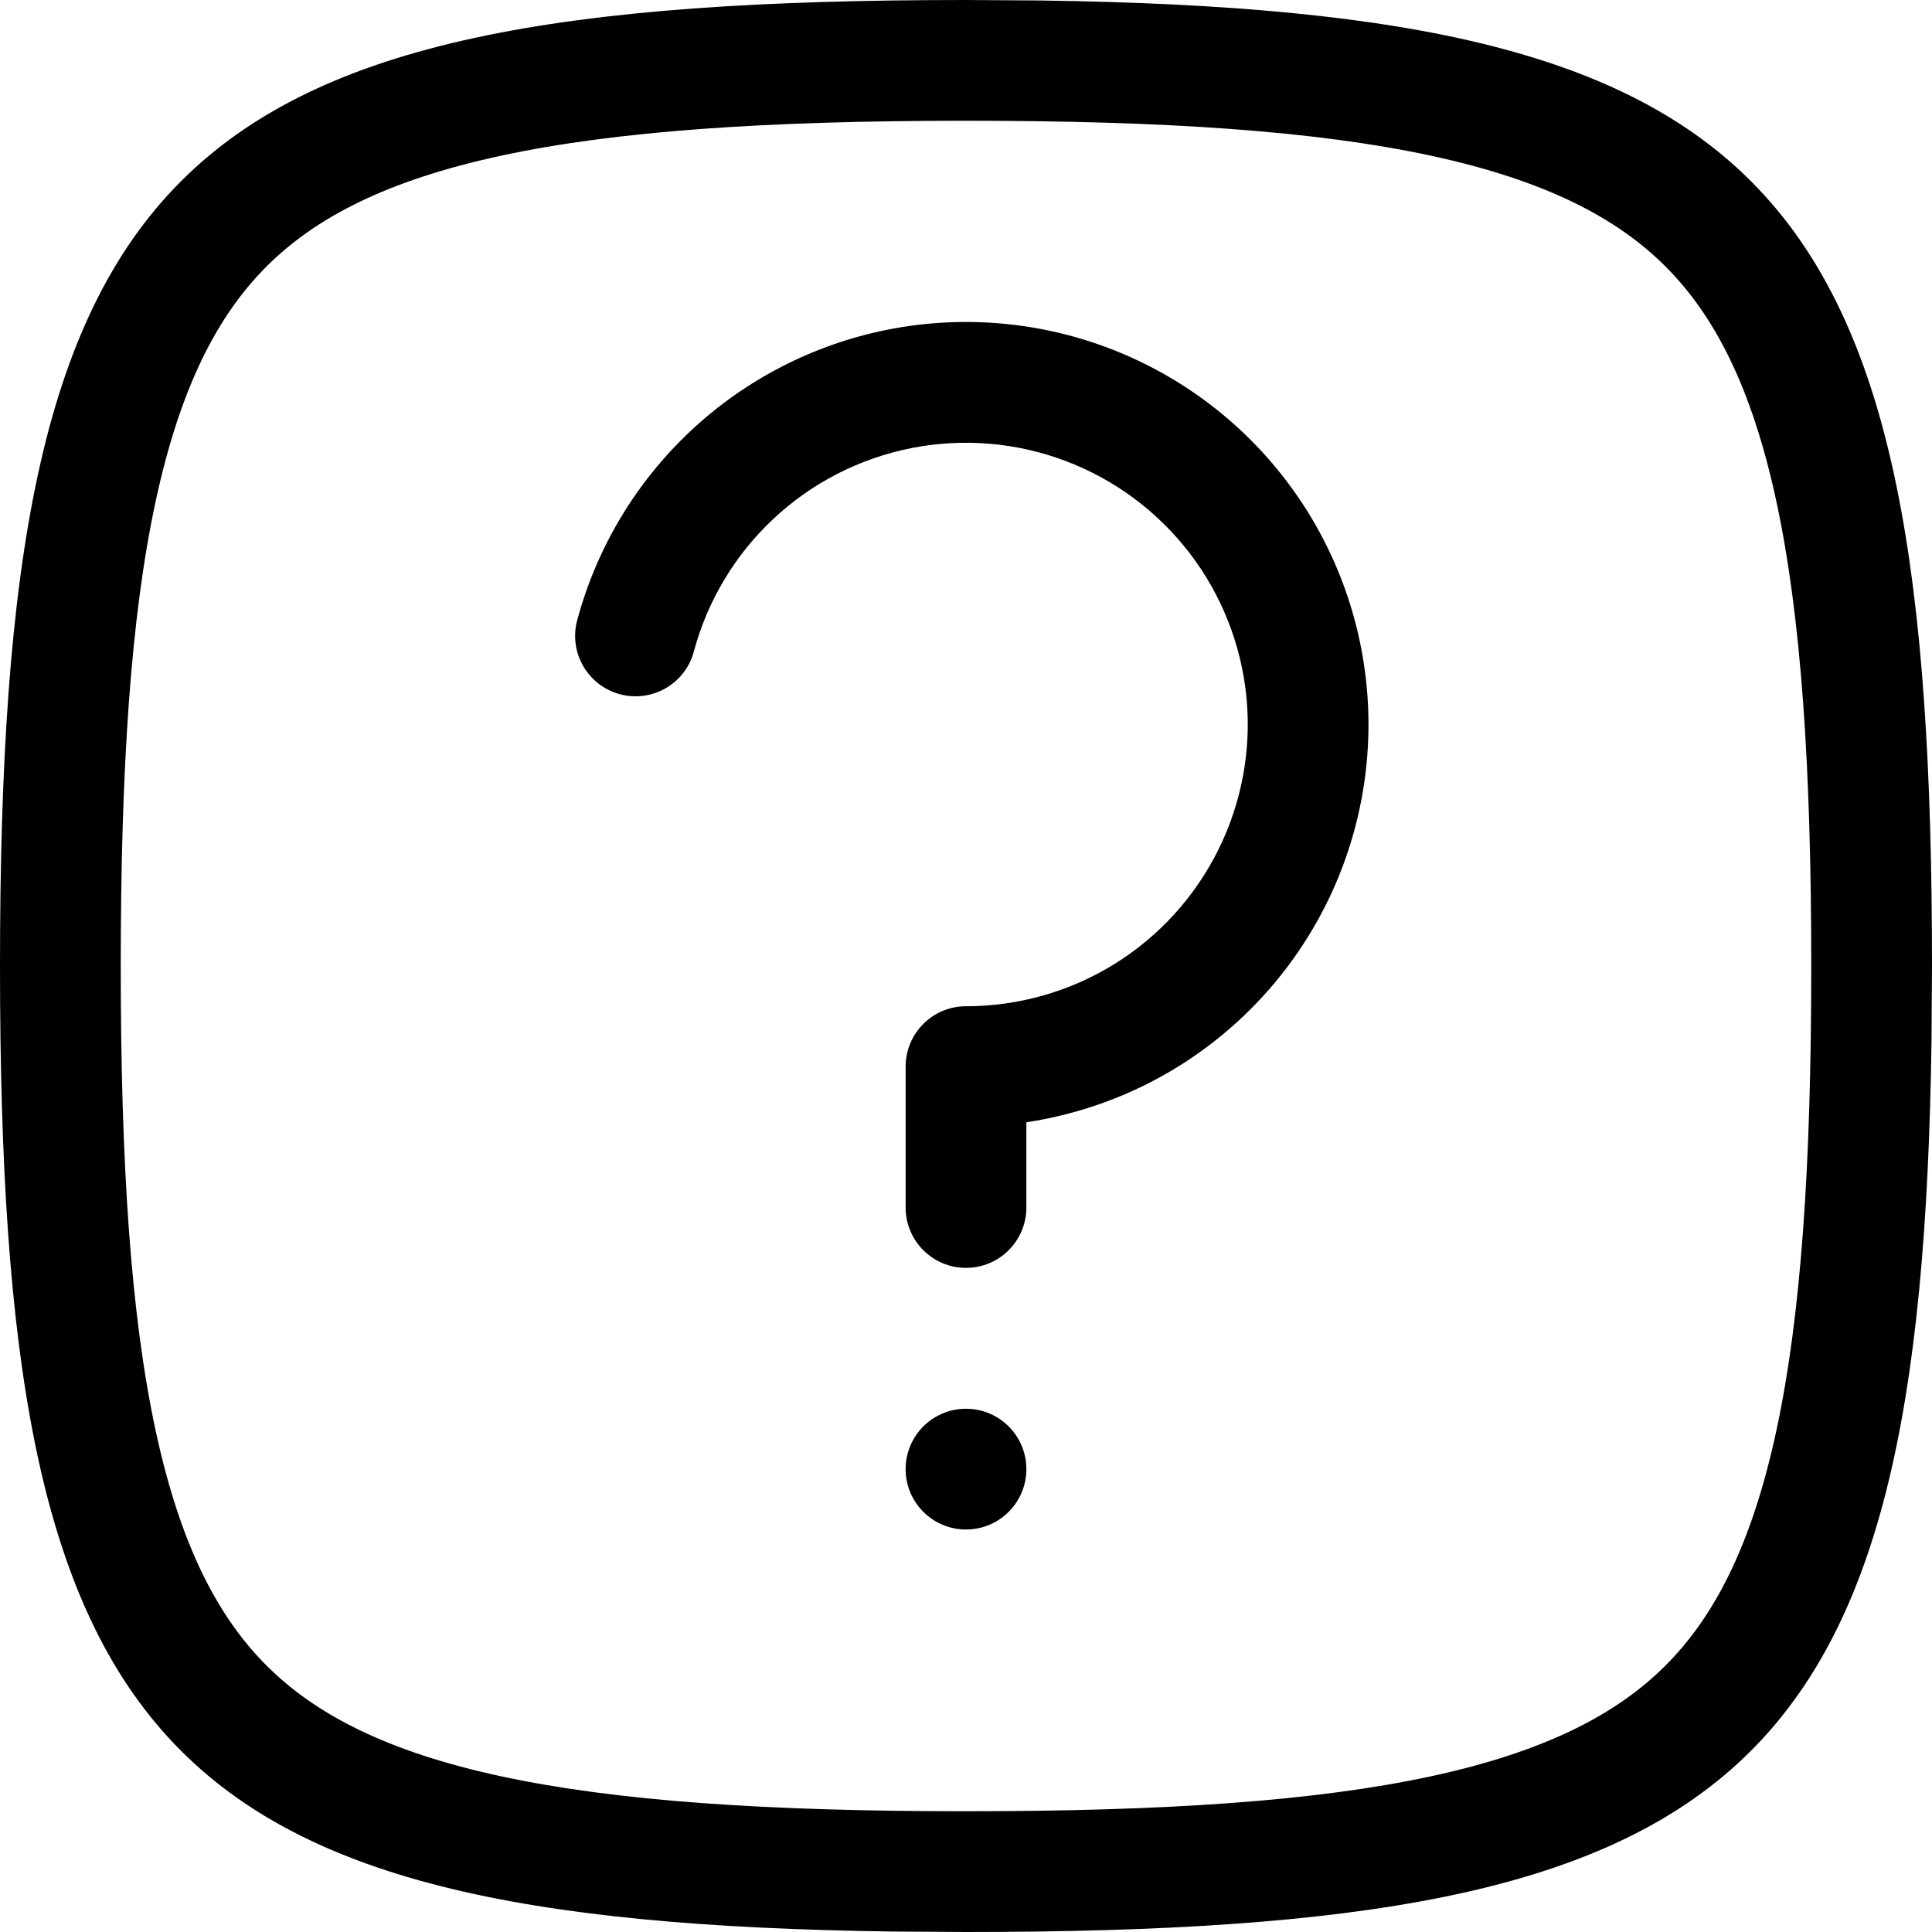 <svg width="256" height="256" viewBox="0 0 256 256" fill="none" xmlns="http://www.w3.org/2000/svg">
<path d="M128 186.667C132.418 186.667 136 190.248 136 194.667C136 199.085 132.418 202.667 128 202.667C123.582 202.667 120 199.085 120 194.667C120 190.248 123.582 186.667 128 186.667Z" fill="black"/>
<path d="M117.594 43.688C127.357 41.745 137.475 42.577 146.792 46.083C156.106 49.59 164.253 55.635 170.313 63.531C176.372 71.428 180.097 80.865 181.073 90.771C182.049 100.677 180.236 110.666 175.833 119.594C171.431 128.519 164.618 136.036 156.167 141.292C149.997 145.128 143.129 147.627 136 148.708V160C136 164.418 132.418 168 128 168C123.582 168 120 164.418 120 160V141.333C120 136.915 123.582 133.333 128 133.333C134.968 133.333 141.801 131.388 147.719 127.708C153.636 124.029 158.397 118.76 161.479 112.51C164.561 106.262 165.839 99.277 165.156 92.344C164.473 85.409 161.857 78.799 157.615 73.271C153.373 67.744 147.666 63.517 141.146 61.062C134.626 58.609 127.551 58.027 120.719 59.385C113.885 60.745 107.565 63.987 102.479 68.75C97.394 73.513 93.741 79.604 91.938 86.333C90.794 90.6 86.412 93.131 82.146 91.99C77.879 90.846 75.337 86.465 76.479 82.198C79.056 72.583 84.276 63.878 91.542 57.073C98.807 50.269 107.831 45.63 117.594 43.688Z" fill="black"/>
<path fill-rule="evenodd" clip-rule="evenodd" d="M137.75 0.062C235.979 1.414 256 24.666 256 128L255.938 137.75C254.586 235.979 231.334 256 128 256L118.25 255.938C20.021 254.586 0 231.334 0 128C6.76816e-07 21.333 21.333 0 128 0L137.75 0.062ZM128 16C101.652 16 81.681 17.334 66.375 20.635C51.248 23.898 41.774 28.851 35.312 35.312C28.851 41.774 23.898 51.248 20.635 66.375C17.334 81.681 16 101.652 16 128C16 154.348 17.334 174.319 20.635 189.625C23.898 204.752 28.851 214.226 35.312 220.688C41.774 227.149 51.248 232.102 66.375 235.365C81.681 238.666 101.652 240 128 240C154.348 240 174.319 238.666 189.625 235.365C204.752 232.102 214.226 227.149 220.688 220.688C227.149 214.226 232.102 204.752 235.365 189.625C238.666 174.319 240 154.348 240 128C240 101.652 238.666 81.681 235.365 66.375C232.102 51.248 227.149 41.774 220.688 35.312C214.226 28.851 204.752 23.898 189.625 20.635C174.319 17.334 154.348 16 128 16Z" fill="black"/>
</svg>
